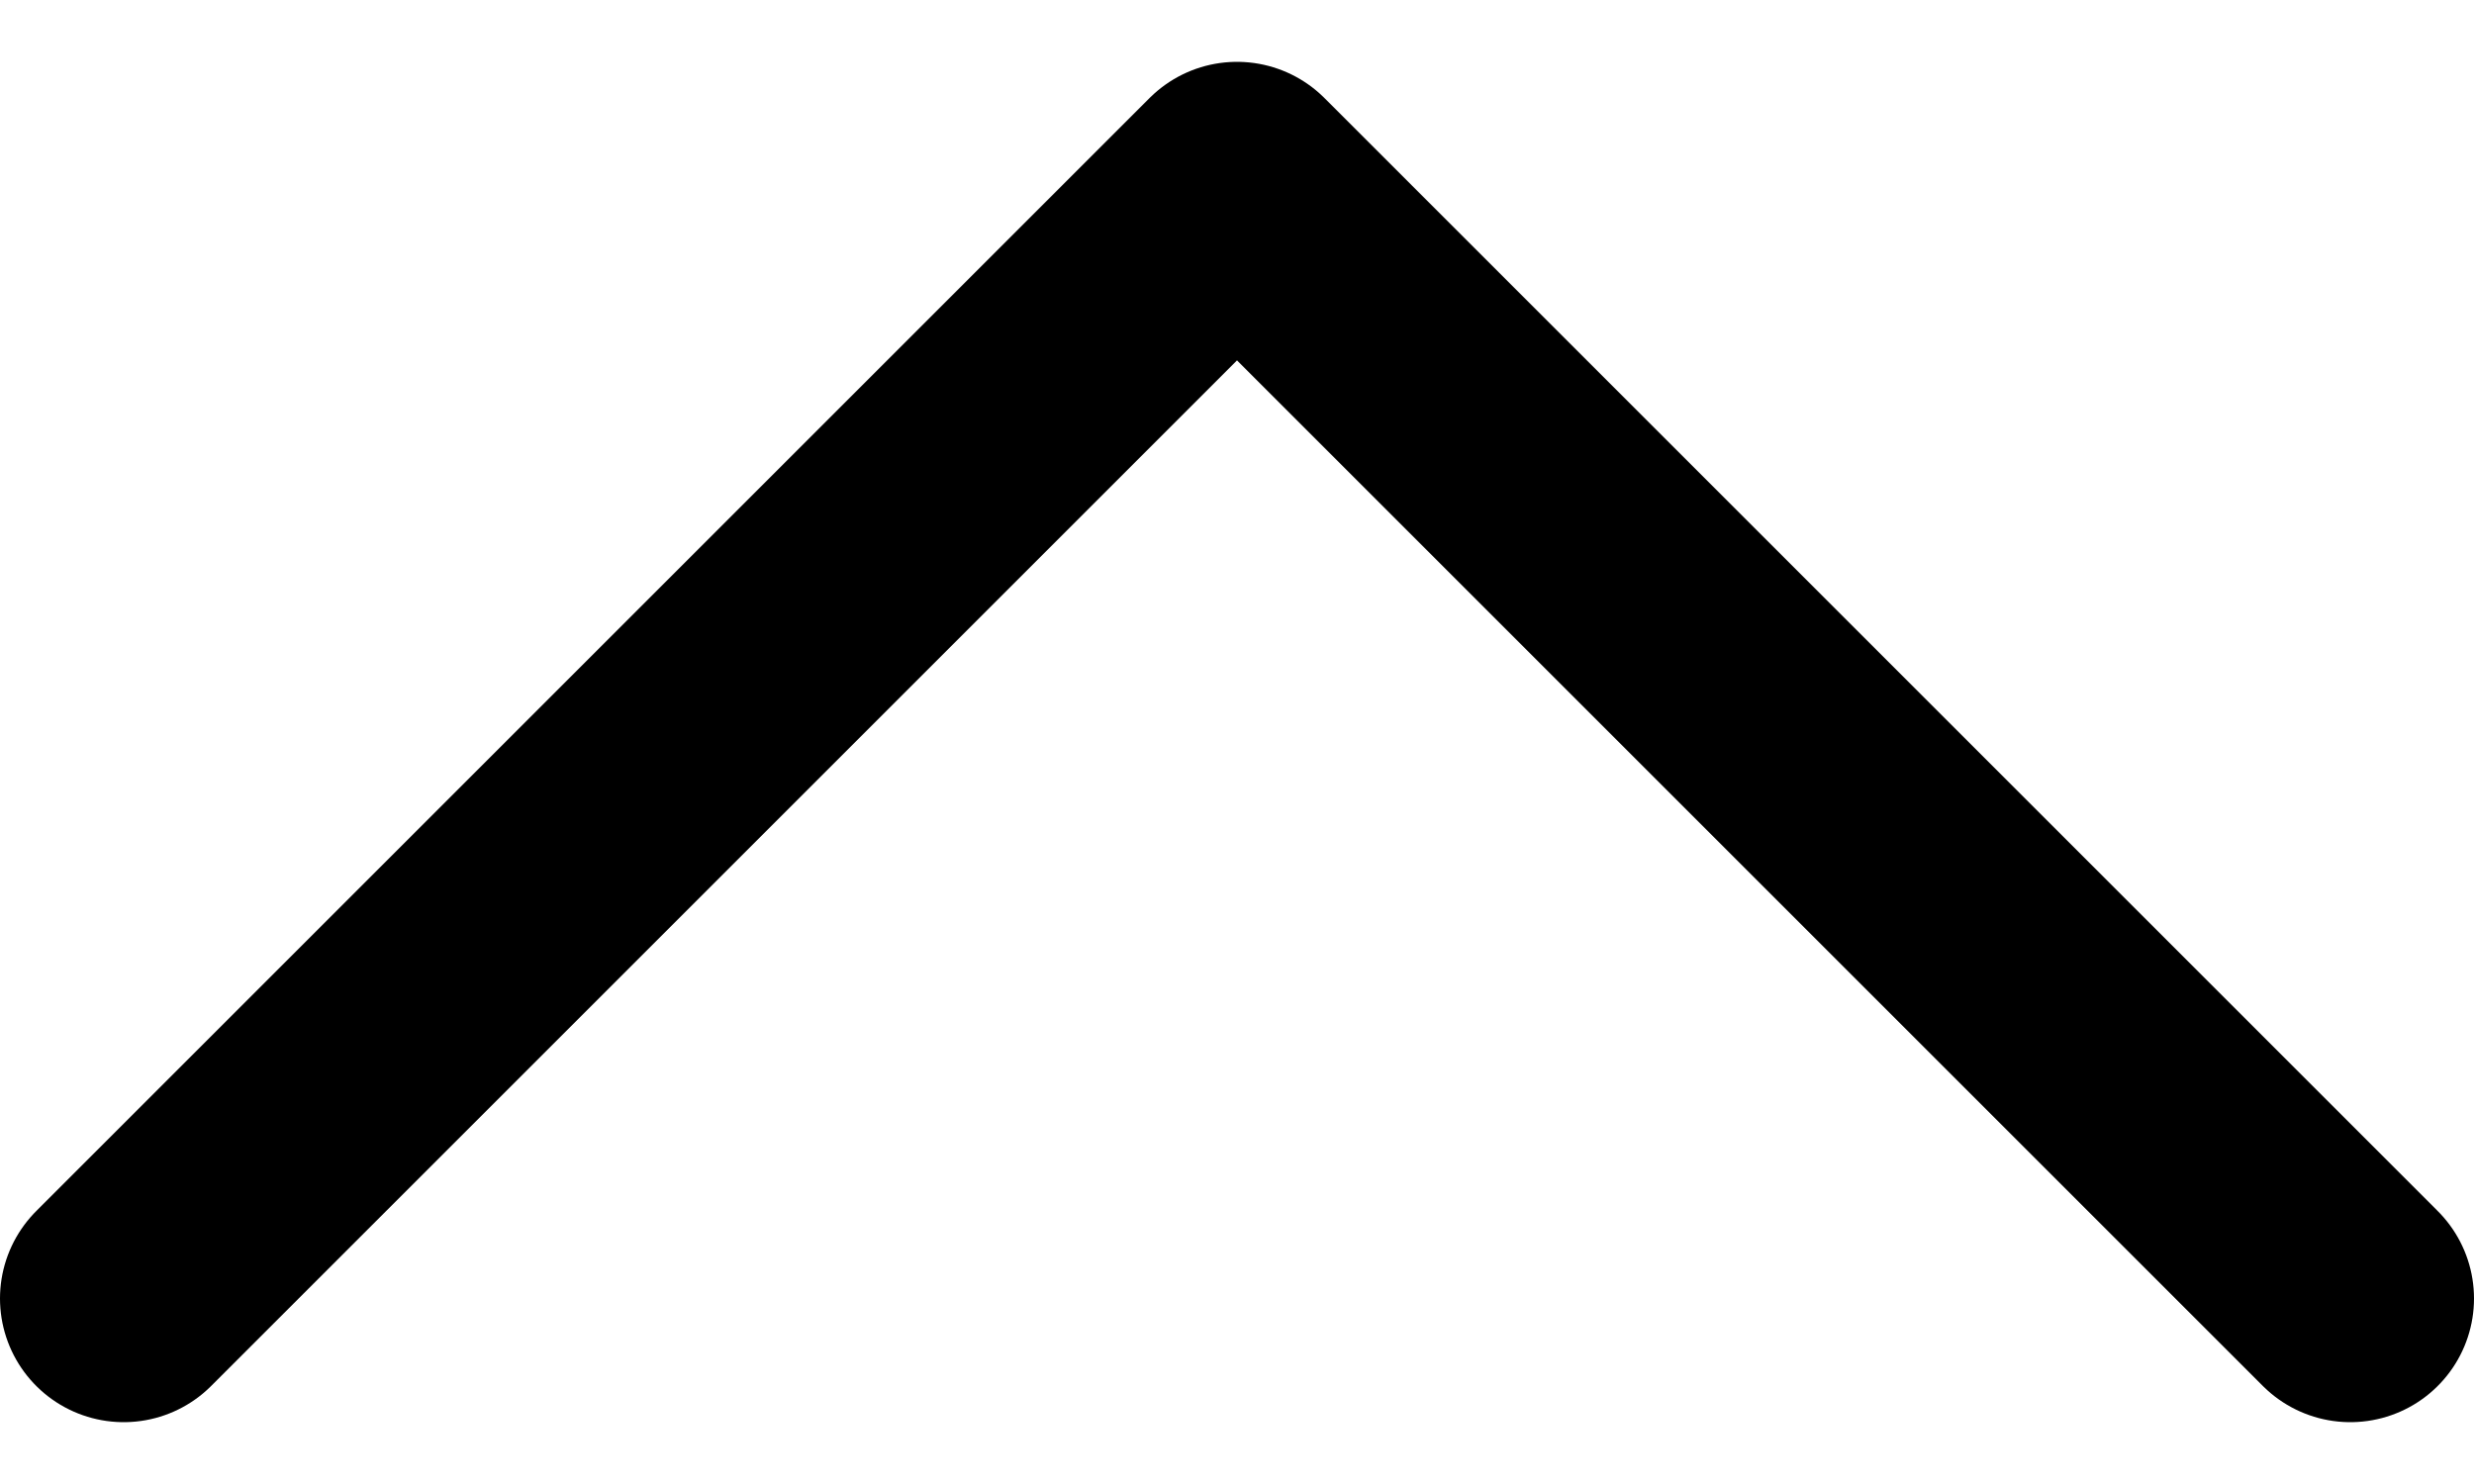 <svg width="20" height="12" viewBox="0 0 20 12" fill="none" xmlns="http://www.w3.org/2000/svg">
<path d="M19 10.5L10 1.5L1 10.5" stroke="currentColor" stroke-width="2" stroke-linecap="round" stroke-linejoin="round"/>
</svg>
